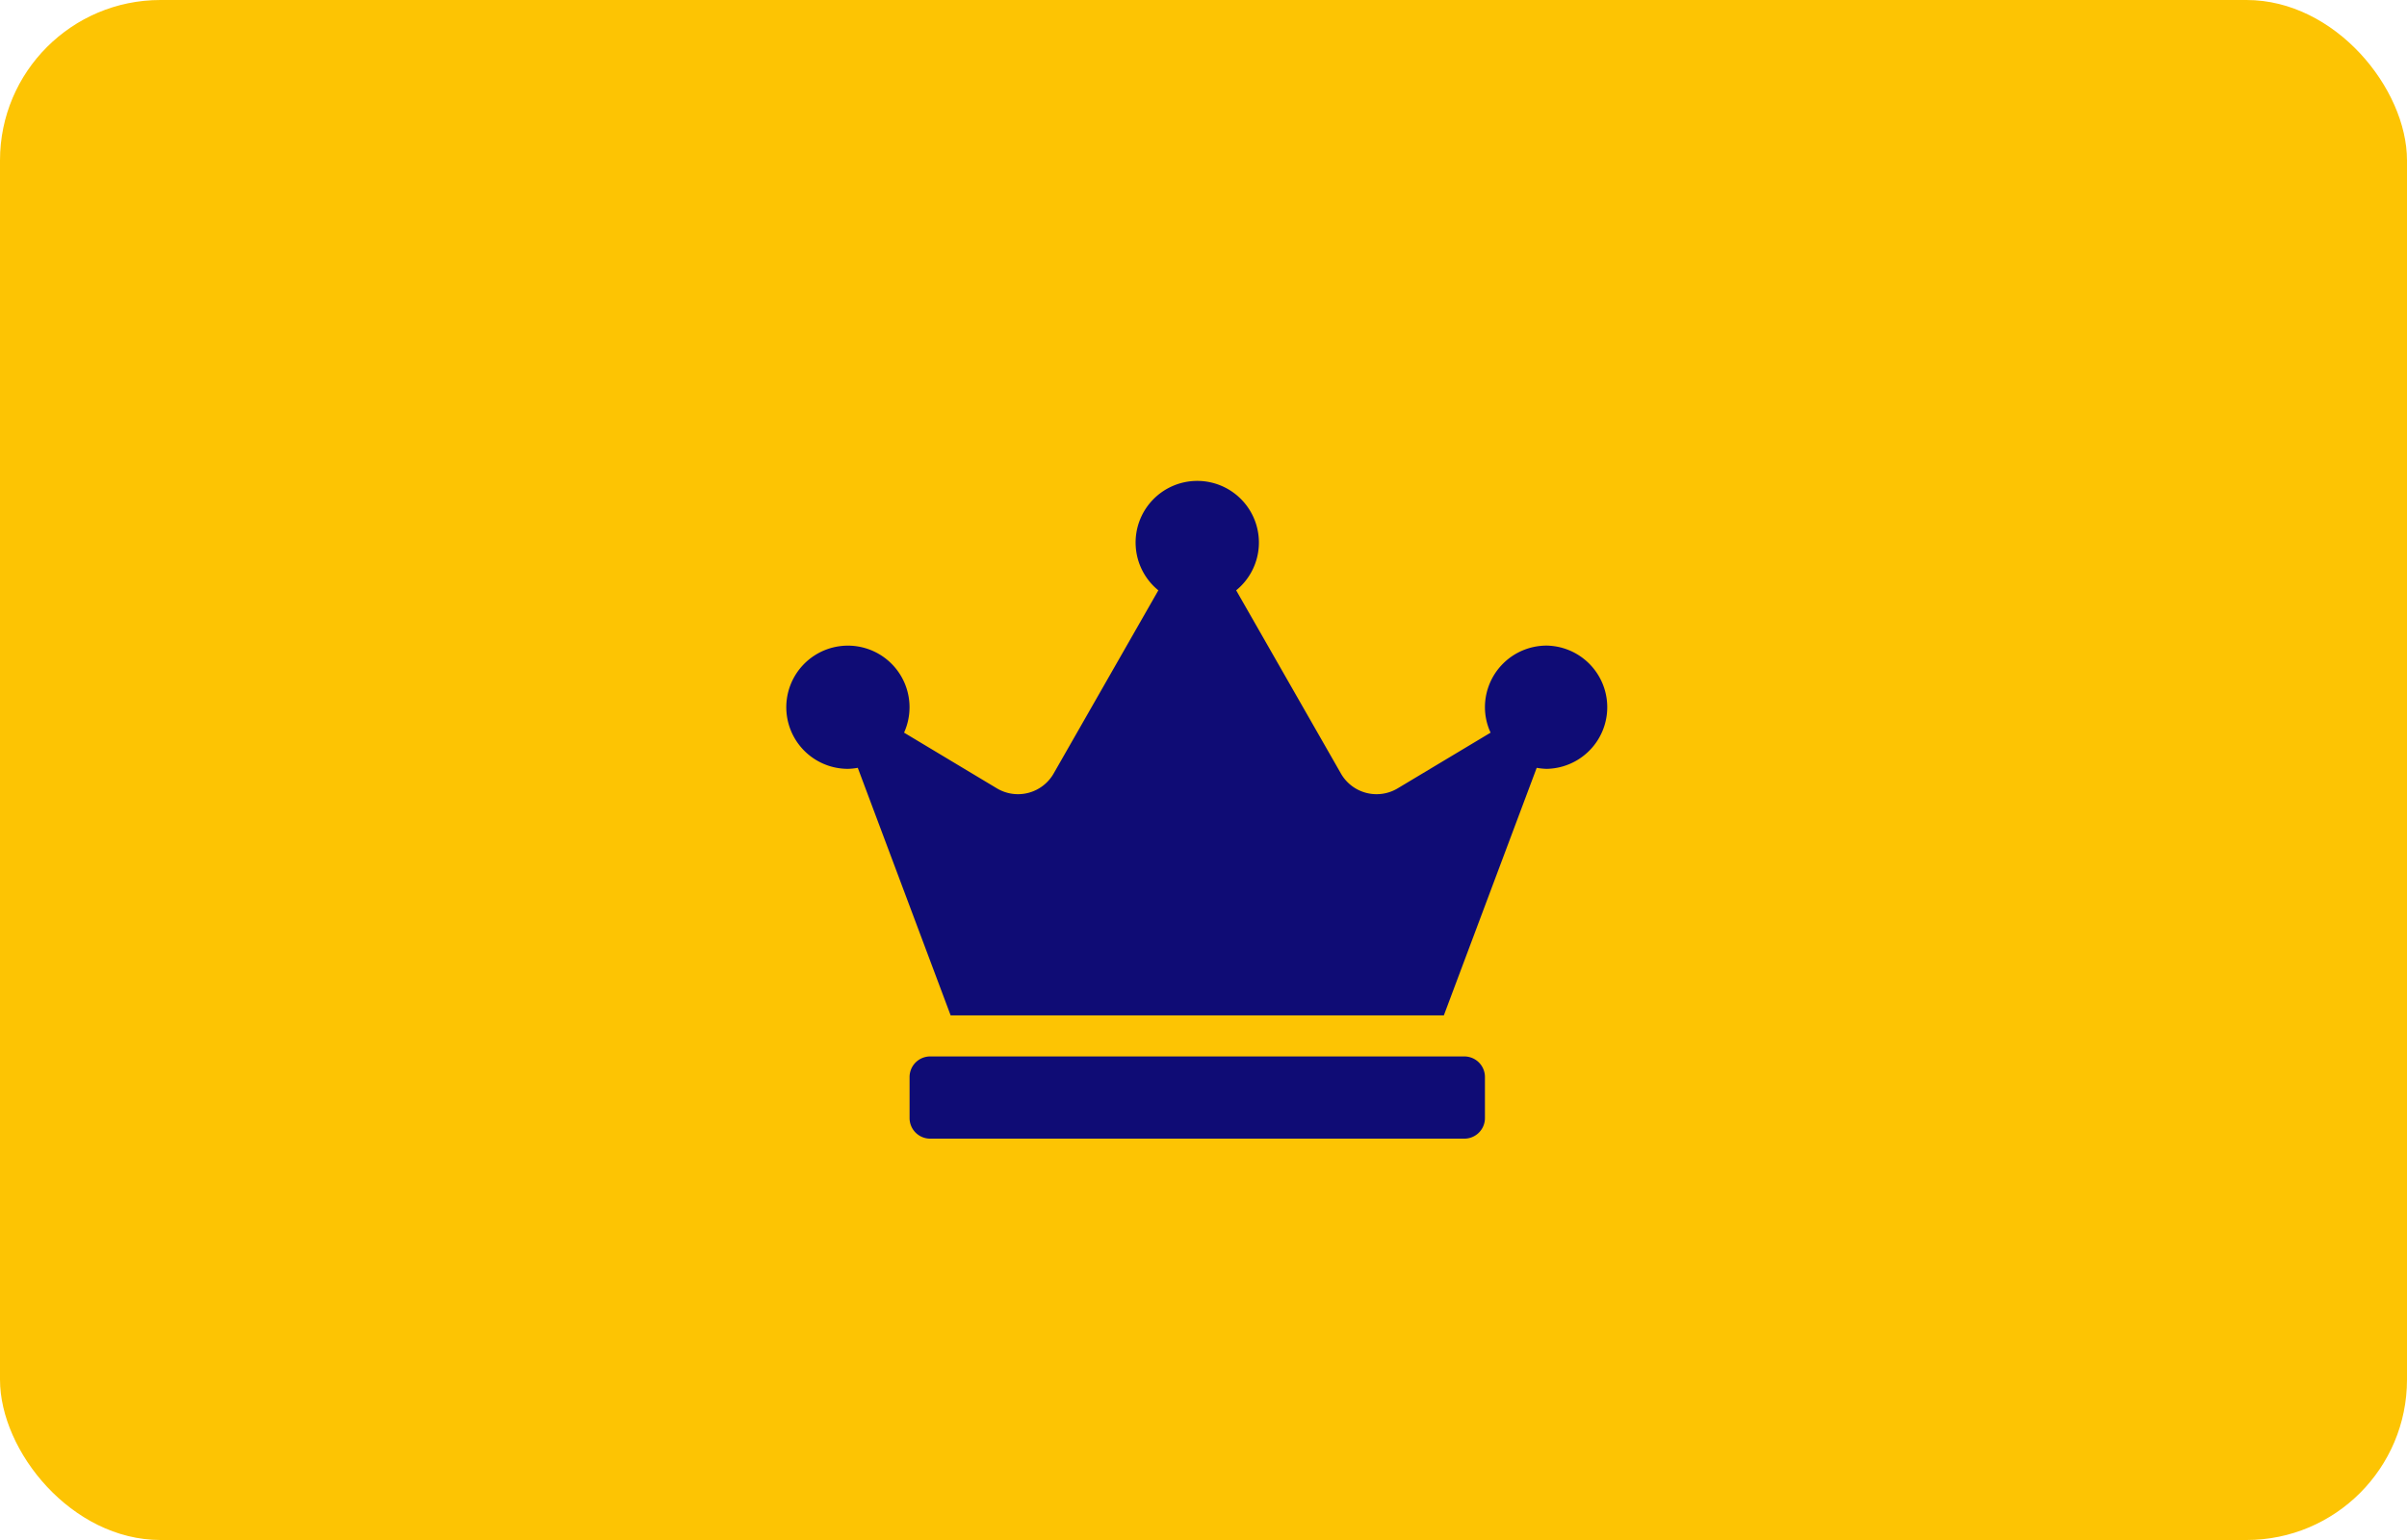 <svg xmlns="http://www.w3.org/2000/svg" xmlns:xlink="http://www.w3.org/1999/xlink" width="150" height="96" viewBox="0 0 150 96">
  <defs>
    <linearGradient id="linear-gradient" x1="1" y1="0.5" x2="0" y2="0.5" gradientUnits="objectBoundingBox">
      <stop offset="0" stop-color="#fdc403"/>
      <stop offset="1" stop-color="#fdc403"/>
    </linearGradient>
  </defs>
  <g id="Group_14564" data-name="Group 14564" transform="translate(681 -977)">
    <rect id="Rectangle_5669" data-name="Rectangle 5669" width="150" height="96" rx="10" transform="translate(-681 977)" fill="url(#linear-gradient)"/>
    <path id="crown-solid" d="M42.259,35.856H8.964a1.284,1.284,0,0,0-1.281,1.281V39.7a1.284,1.284,0,0,0,1.281,1.281H42.259A1.284,1.284,0,0,0,43.539,39.7V37.136A1.284,1.284,0,0,0,42.259,35.856Zm5.122-25.611a3.843,3.843,0,0,0-3.842,3.842,3.764,3.764,0,0,0,.352,1.585L38.1,19.144a2.558,2.558,0,0,1-3.538-.928L28.036,6.8a3.842,3.842,0,1,0-4.85,0L16.663,18.216a2.559,2.559,0,0,1-3.538.928L7.339,15.671a3.84,3.84,0,1,0-3.5,2.257,3.923,3.923,0,0,0,.616-.064l5.787,15.431H40.978l5.787-15.431a3.923,3.923,0,0,0,.616.064,3.842,3.842,0,0,0,0-7.683Z" transform="translate(-632 1007)" fill="#0f0c75"/>
  </g>
</svg>
